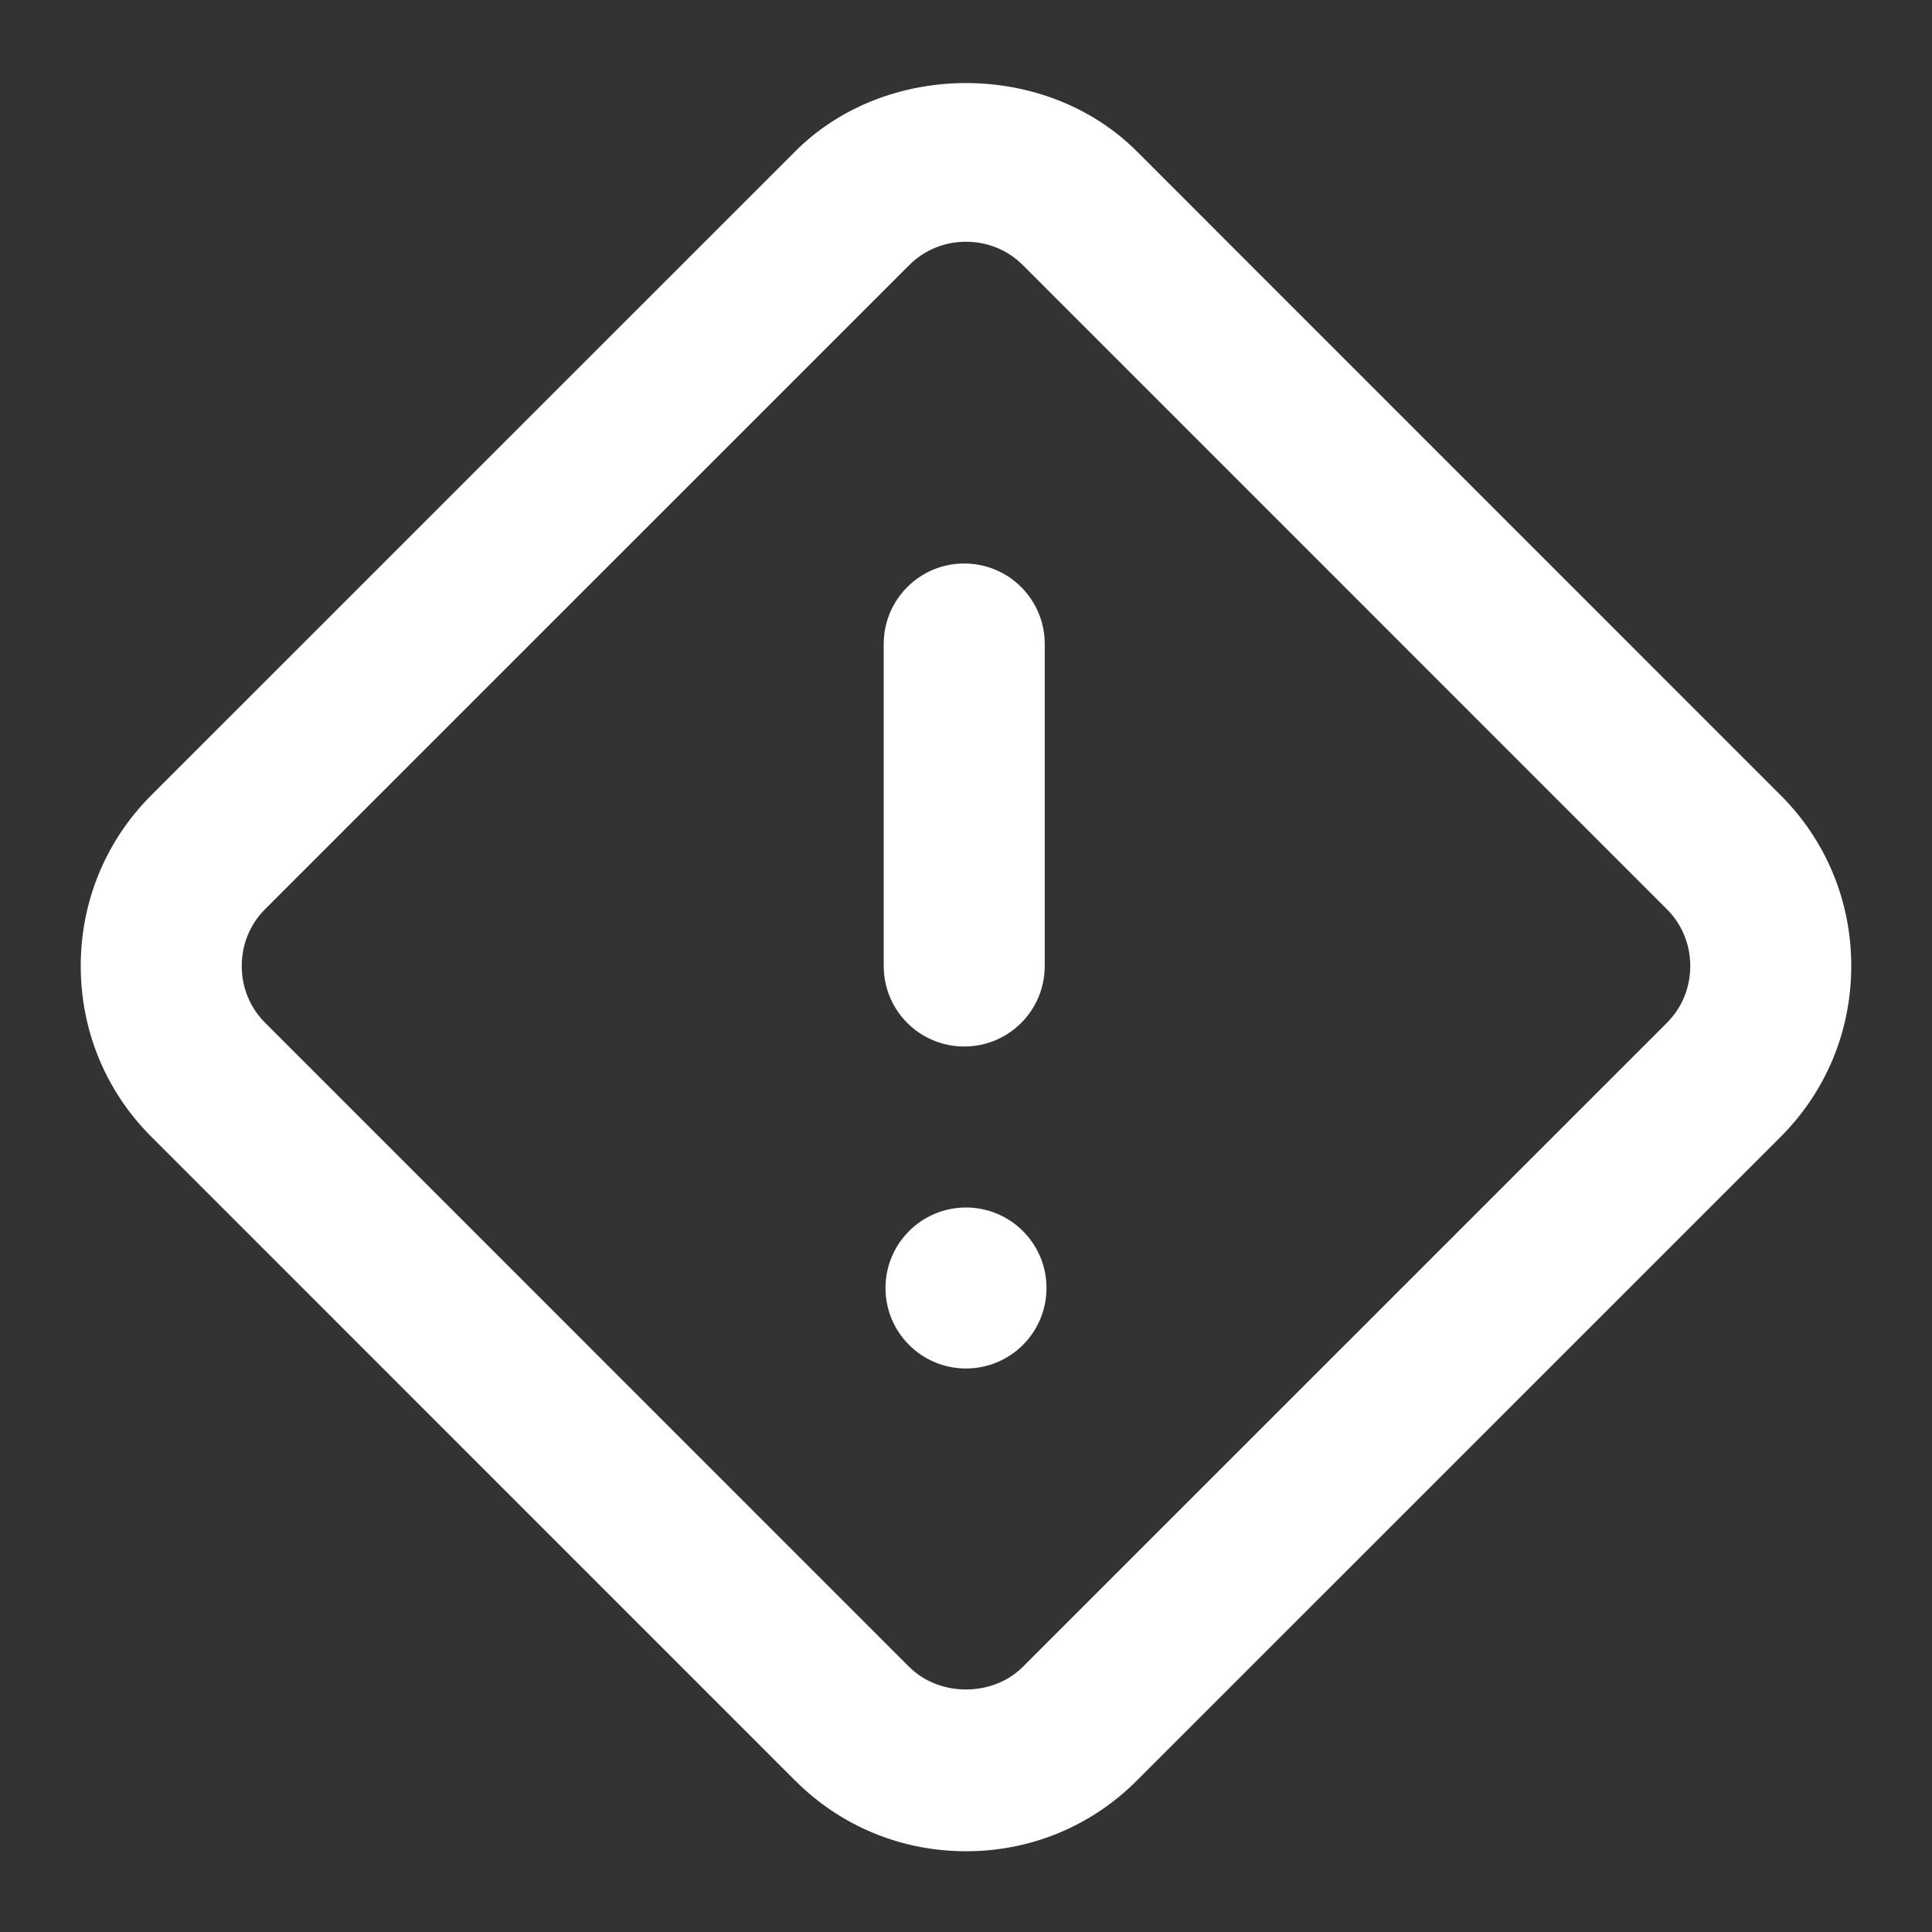 <?xml version="1.0" encoding="UTF-8"?><svg id="jx" xmlns="http://www.w3.org/2000/svg" width="24" height="24" viewBox="0 0 24 24"><rect x="0" y="0" width="24" height="24" fill="#333333" stroke="none"/><g id="kg"><g id="kh"><path fill="#ffffff" d="m12,22.997c-.803,0-1.557-.312-2.121-.877h-.001L1.88,14.121c-.565-.564-.877-1.317-.877-2.121s.312-1.557.877-2.122L9.879,1.88c1.129-1.131,3.112-1.131,4.243,0l7.998,7.999c.565.564.877,1.317.877,2.121s-.312,1.557-.877,2.122l-7.999,7.998c-.564.565-1.317.877-2.121.877Zm0-19.994c-.269,0-.52.104-.706.291L3.294,11.293c-.188.188-.291.438-.291.707s.104.52.291.706l7.999,8h.001c.373.375,1.039.375,1.412,0l8-7.999c.188-.188.291-.438.291-.707s-.104-.52-.291-.706L12.707,3.294c-.188-.188-.438-.291-.707-.291Z" style="stroke-width:0px;"/><circle fill="#ffffff" cx="12" cy="16" r="1" style="stroke-width:0px;"/><path fill="#ffffff" d="m11.978,13c-.553,0-1-.447-1-1v-4c0-.553.447-1,1-1s1,.447,1,1v4c0,.553-.447,1-1,1Z" style="stroke-width:0px;"/></g></g></svg>